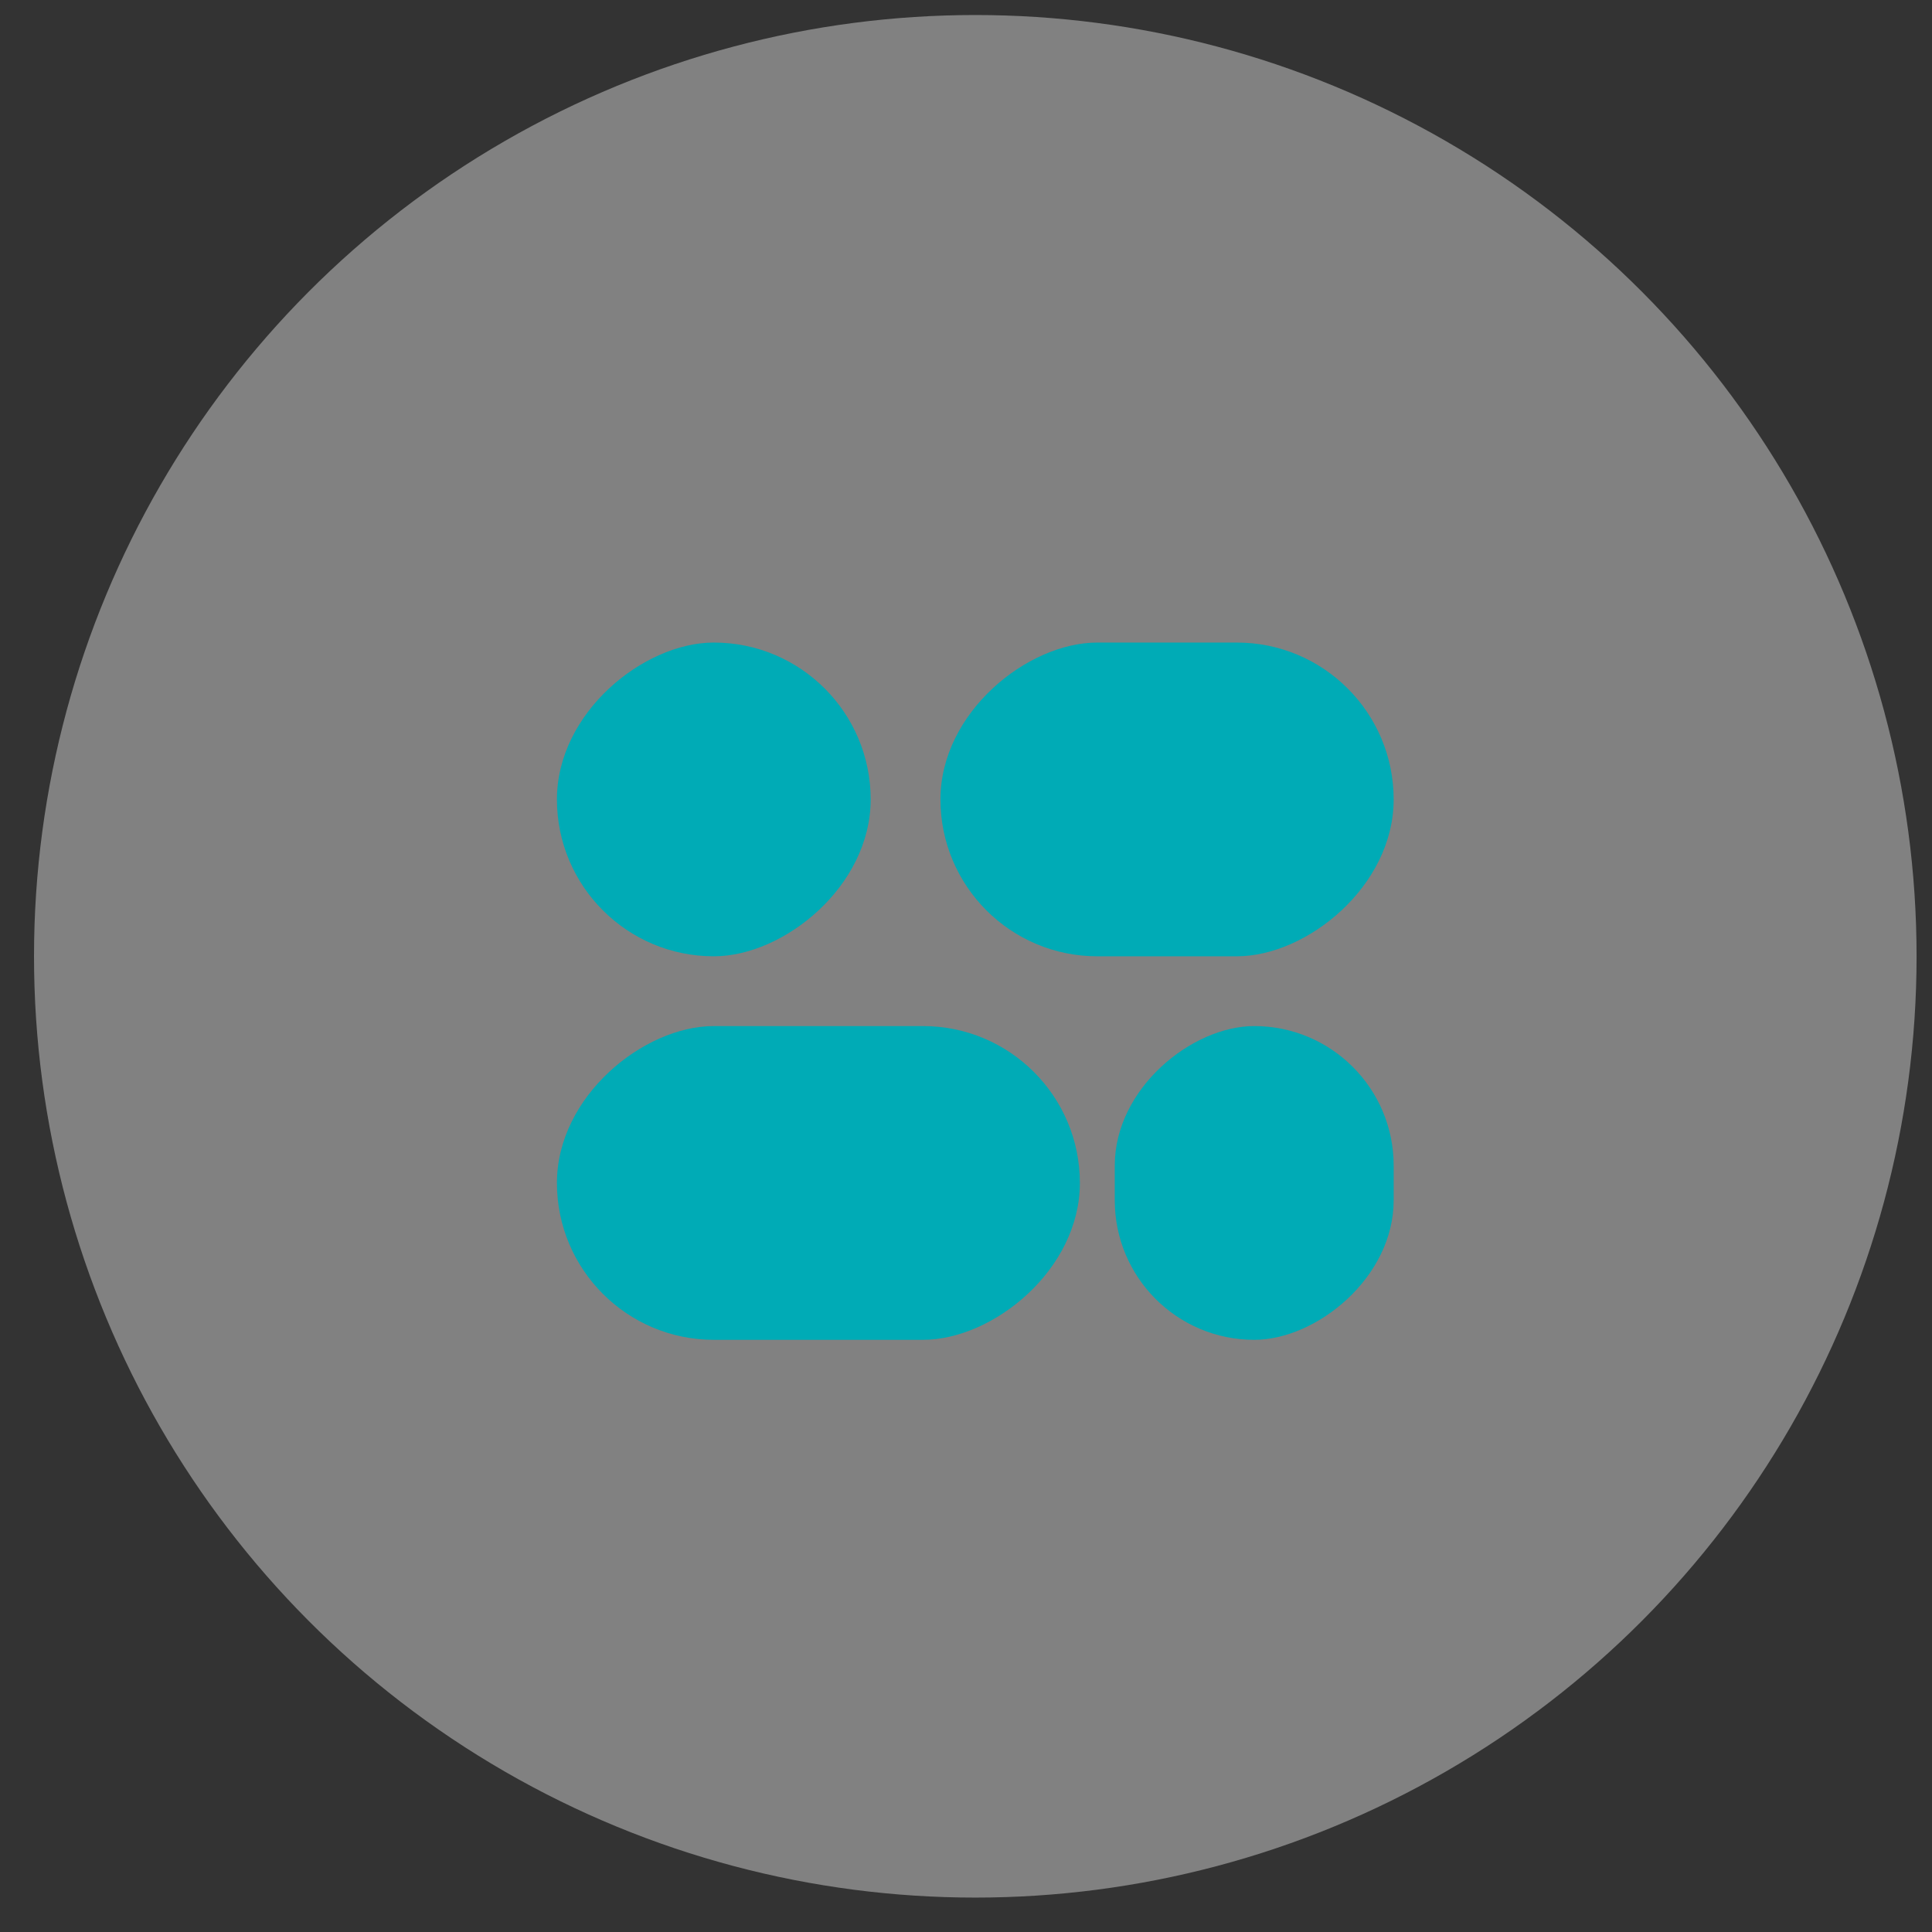 <svg width="53" height="53" viewBox="0 0 53 53" fill="none" xmlns="http://www.w3.org/2000/svg">
<rect x="0" y="0" width="53" height="53" fill="#333333" stroke="none"/>
<g id="Icon">
<g id="Background">
<g id="Group 2007">
<g id="Group 2005">
<circle id="Ellipse 11" cx="26.755" cy="26.234" r="25.822" fill="white" fill-opacity="0.38"/>
</g>
</g>
</g>
<rect id="Vector" x="15.278" y="36.755" width="8.607" height="14.346" rx="4.304" transform="rotate(-90 15.278 36.755)" fill="#00ABB6"/>
<rect id="Vector_2" x="15.278" y="26.234" width="8.607" height="8.607" rx="4.304" transform="rotate(-90 15.278 26.234)" fill="#00ABB6"/>
<rect id="Vector_3" x="25.799" y="26.234" width="8.607" height="12.433" rx="4.304" transform="rotate(-90 25.799 26.234)" fill="#00ABB6"/>
<rect id="Vector_4" x="30.581" y="36.755" width="8.607" height="7.651" rx="3.826" transform="rotate(-90 30.581 36.755)" fill="#00ABB6"/>
</g>
</svg>
